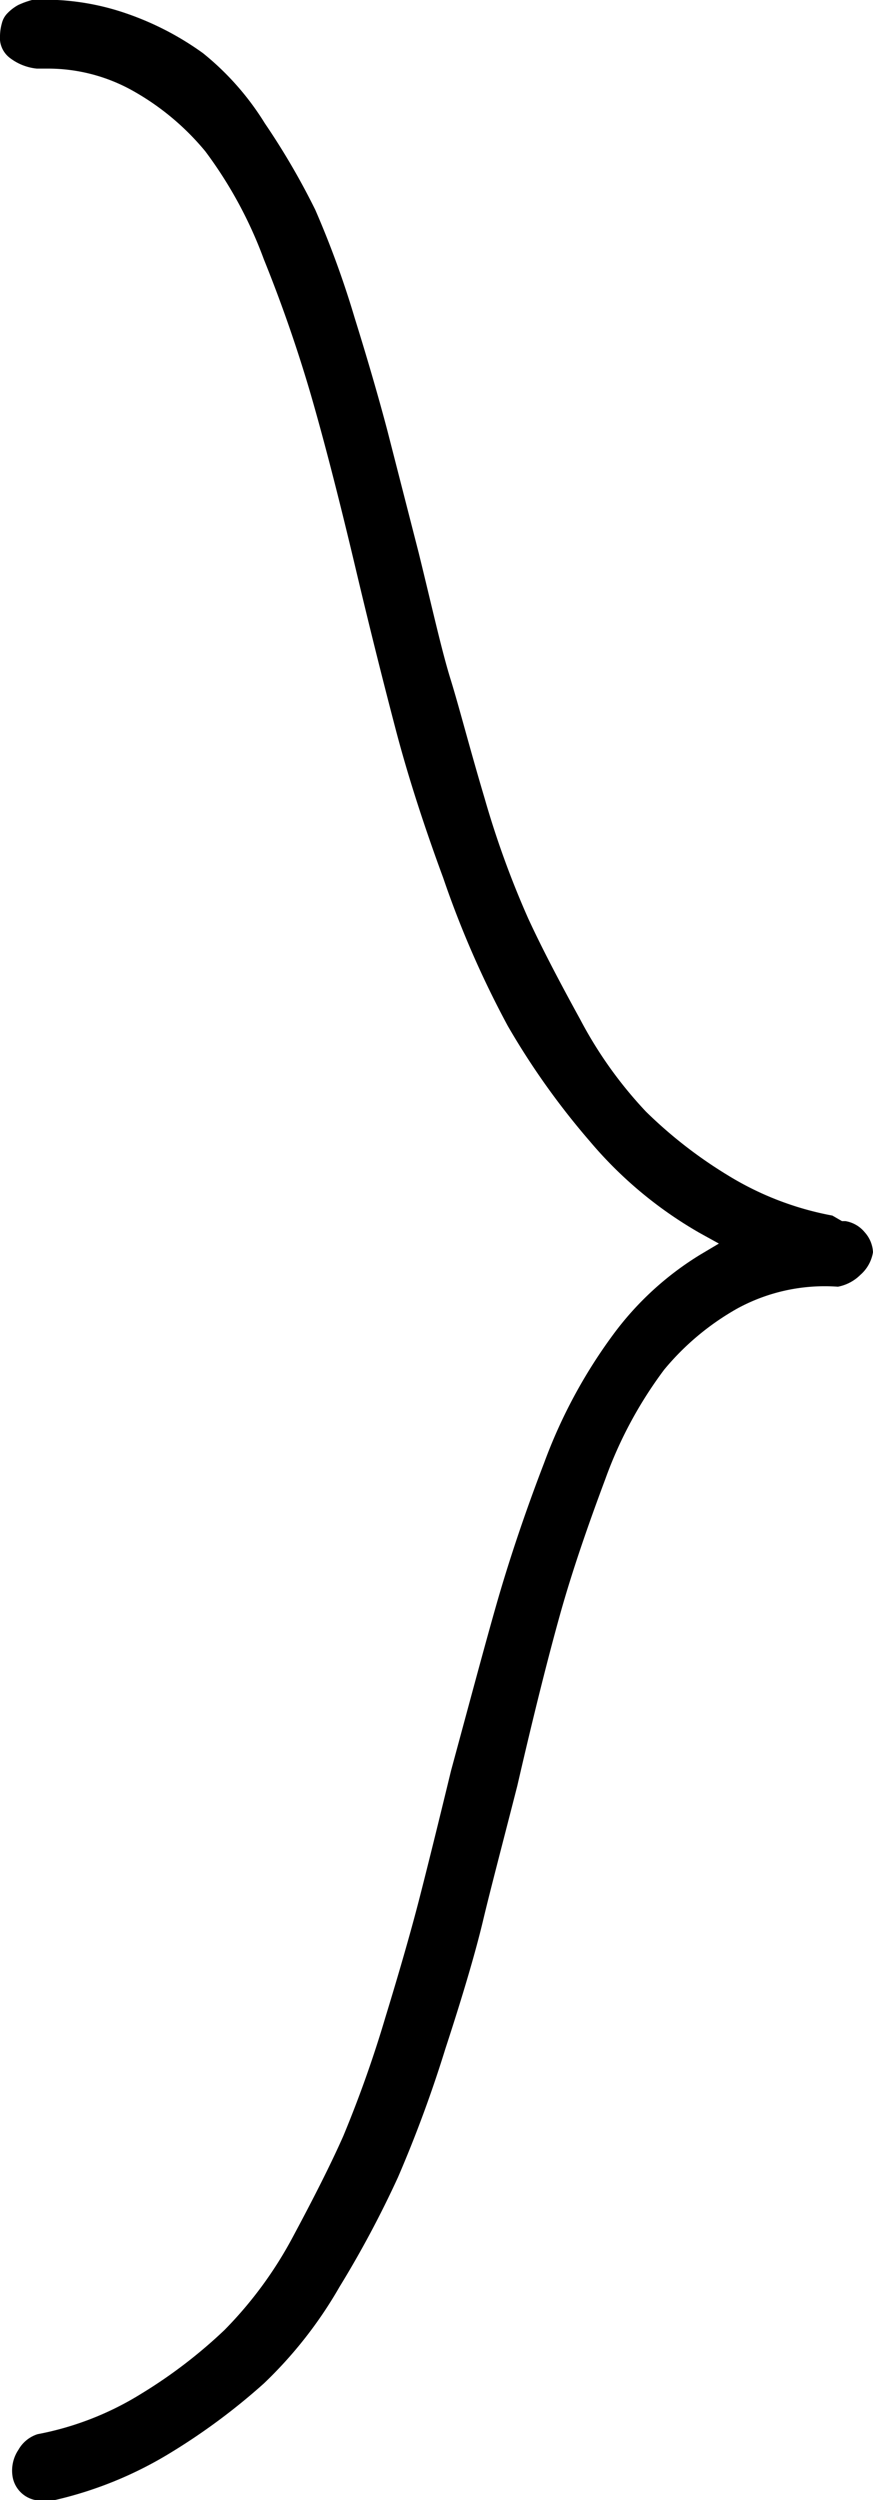 <svg xmlns="http://www.w3.org/2000/svg" width="34.61" height="99.11" viewBox="0 0 34.61 99.11">
  <g id="Calque_2" data-name="Calque 2">
    <g id="Calque_1_-_copie" data-name="Calque 1 - copie">
      <path d="M10.46,94.49a16.91,16.91,0,0,0,3-3.83,41.11,41.11,0,0,0,2.32-4.35,50.65,50.65,0,0,0,1.88-5.1c.7-2.14,1.2-3.85,1.49-5.07s.76-3,1.36-5.35c.65-2.83,1.23-5.13,1.7-6.81S23.3,60.5,24,58.63a16.61,16.61,0,0,1,2.33-4.33,10.36,10.36,0,0,1,2.89-2.42,7.23,7.23,0,0,1,4-.87,1.72,1.72,0,0,0,.89-.47,1.51,1.51,0,0,0,.5-.9,1.28,1.28,0,0,0-.33-.79,1.25,1.25,0,0,0-.76-.44l-.14,0L33,48.19a12.11,12.11,0,0,1-4.15-1.6,17.92,17.92,0,0,1-3.24-2.52A16.56,16.56,0,0,1,23,40.41c-.83-1.51-1.53-2.85-2.06-4a36.65,36.65,0,0,1-1.73-4.77c-.61-2.05-1-3.59-1.35-4.72s-.72-2.8-1.26-5l-1.24-4.84c-.3-1.14-.73-2.65-1.3-4.48A37.58,37.58,0,0,0,12.5,8.32a28.63,28.63,0,0,0-2-3.43A10.94,10.94,0,0,0,8.05,2.11,11.65,11.65,0,0,0,5,.53,9.88,9.88,0,0,0,1.27,0a3.18,3.18,0,0,0-.55.2A1.75,1.75,0,0,0,.3.52.85.85,0,0,0,.08.9,2.05,2.05,0,0,0,0,1.41a1,1,0,0,0,.37.87,2.1,2.1,0,0,0,1.09.44h.4a6.87,6.87,0,0,1,3.39.87A10.19,10.19,0,0,1,8.14,6a16.87,16.87,0,0,1,2.32,4.28,56.9,56.9,0,0,1,1.87,5.39c.5,1.73,1.09,4,1.76,6.83s1.19,4.86,1.59,6.39,1,3.5,1.89,5.91a38.58,38.58,0,0,0,2.56,5.87,29.82,29.82,0,0,0,3.25,4.57,16.24,16.24,0,0,0,4.36,3.64l.76.42-.74.44a12.16,12.16,0,0,0-3.46,3.18A20.43,20.43,0,0,0,21.57,58c-.8,2.08-1.43,4-1.89,5.61s-1.06,3.86-1.8,6.59c-.53,2.19-.95,3.88-1.25,5.05s-.75,2.76-1.35,4.72a47.23,47.23,0,0,1-1.67,4.71c-.5,1.13-1.18,2.47-2,4A15.85,15.85,0,0,1,8.9,92.37a19.5,19.5,0,0,1-3.29,2.52A12,12,0,0,1,1.49,96.5a1.34,1.34,0,0,0-.76.62,1.48,1.48,0,0,0-.24,1,1.14,1.14,0,0,0,1.31,1h.34a15.35,15.35,0,0,0,4.6-1.87A25.12,25.12,0,0,0,10.46,94.49Z"/>
    </g>
  </g>
</svg>
